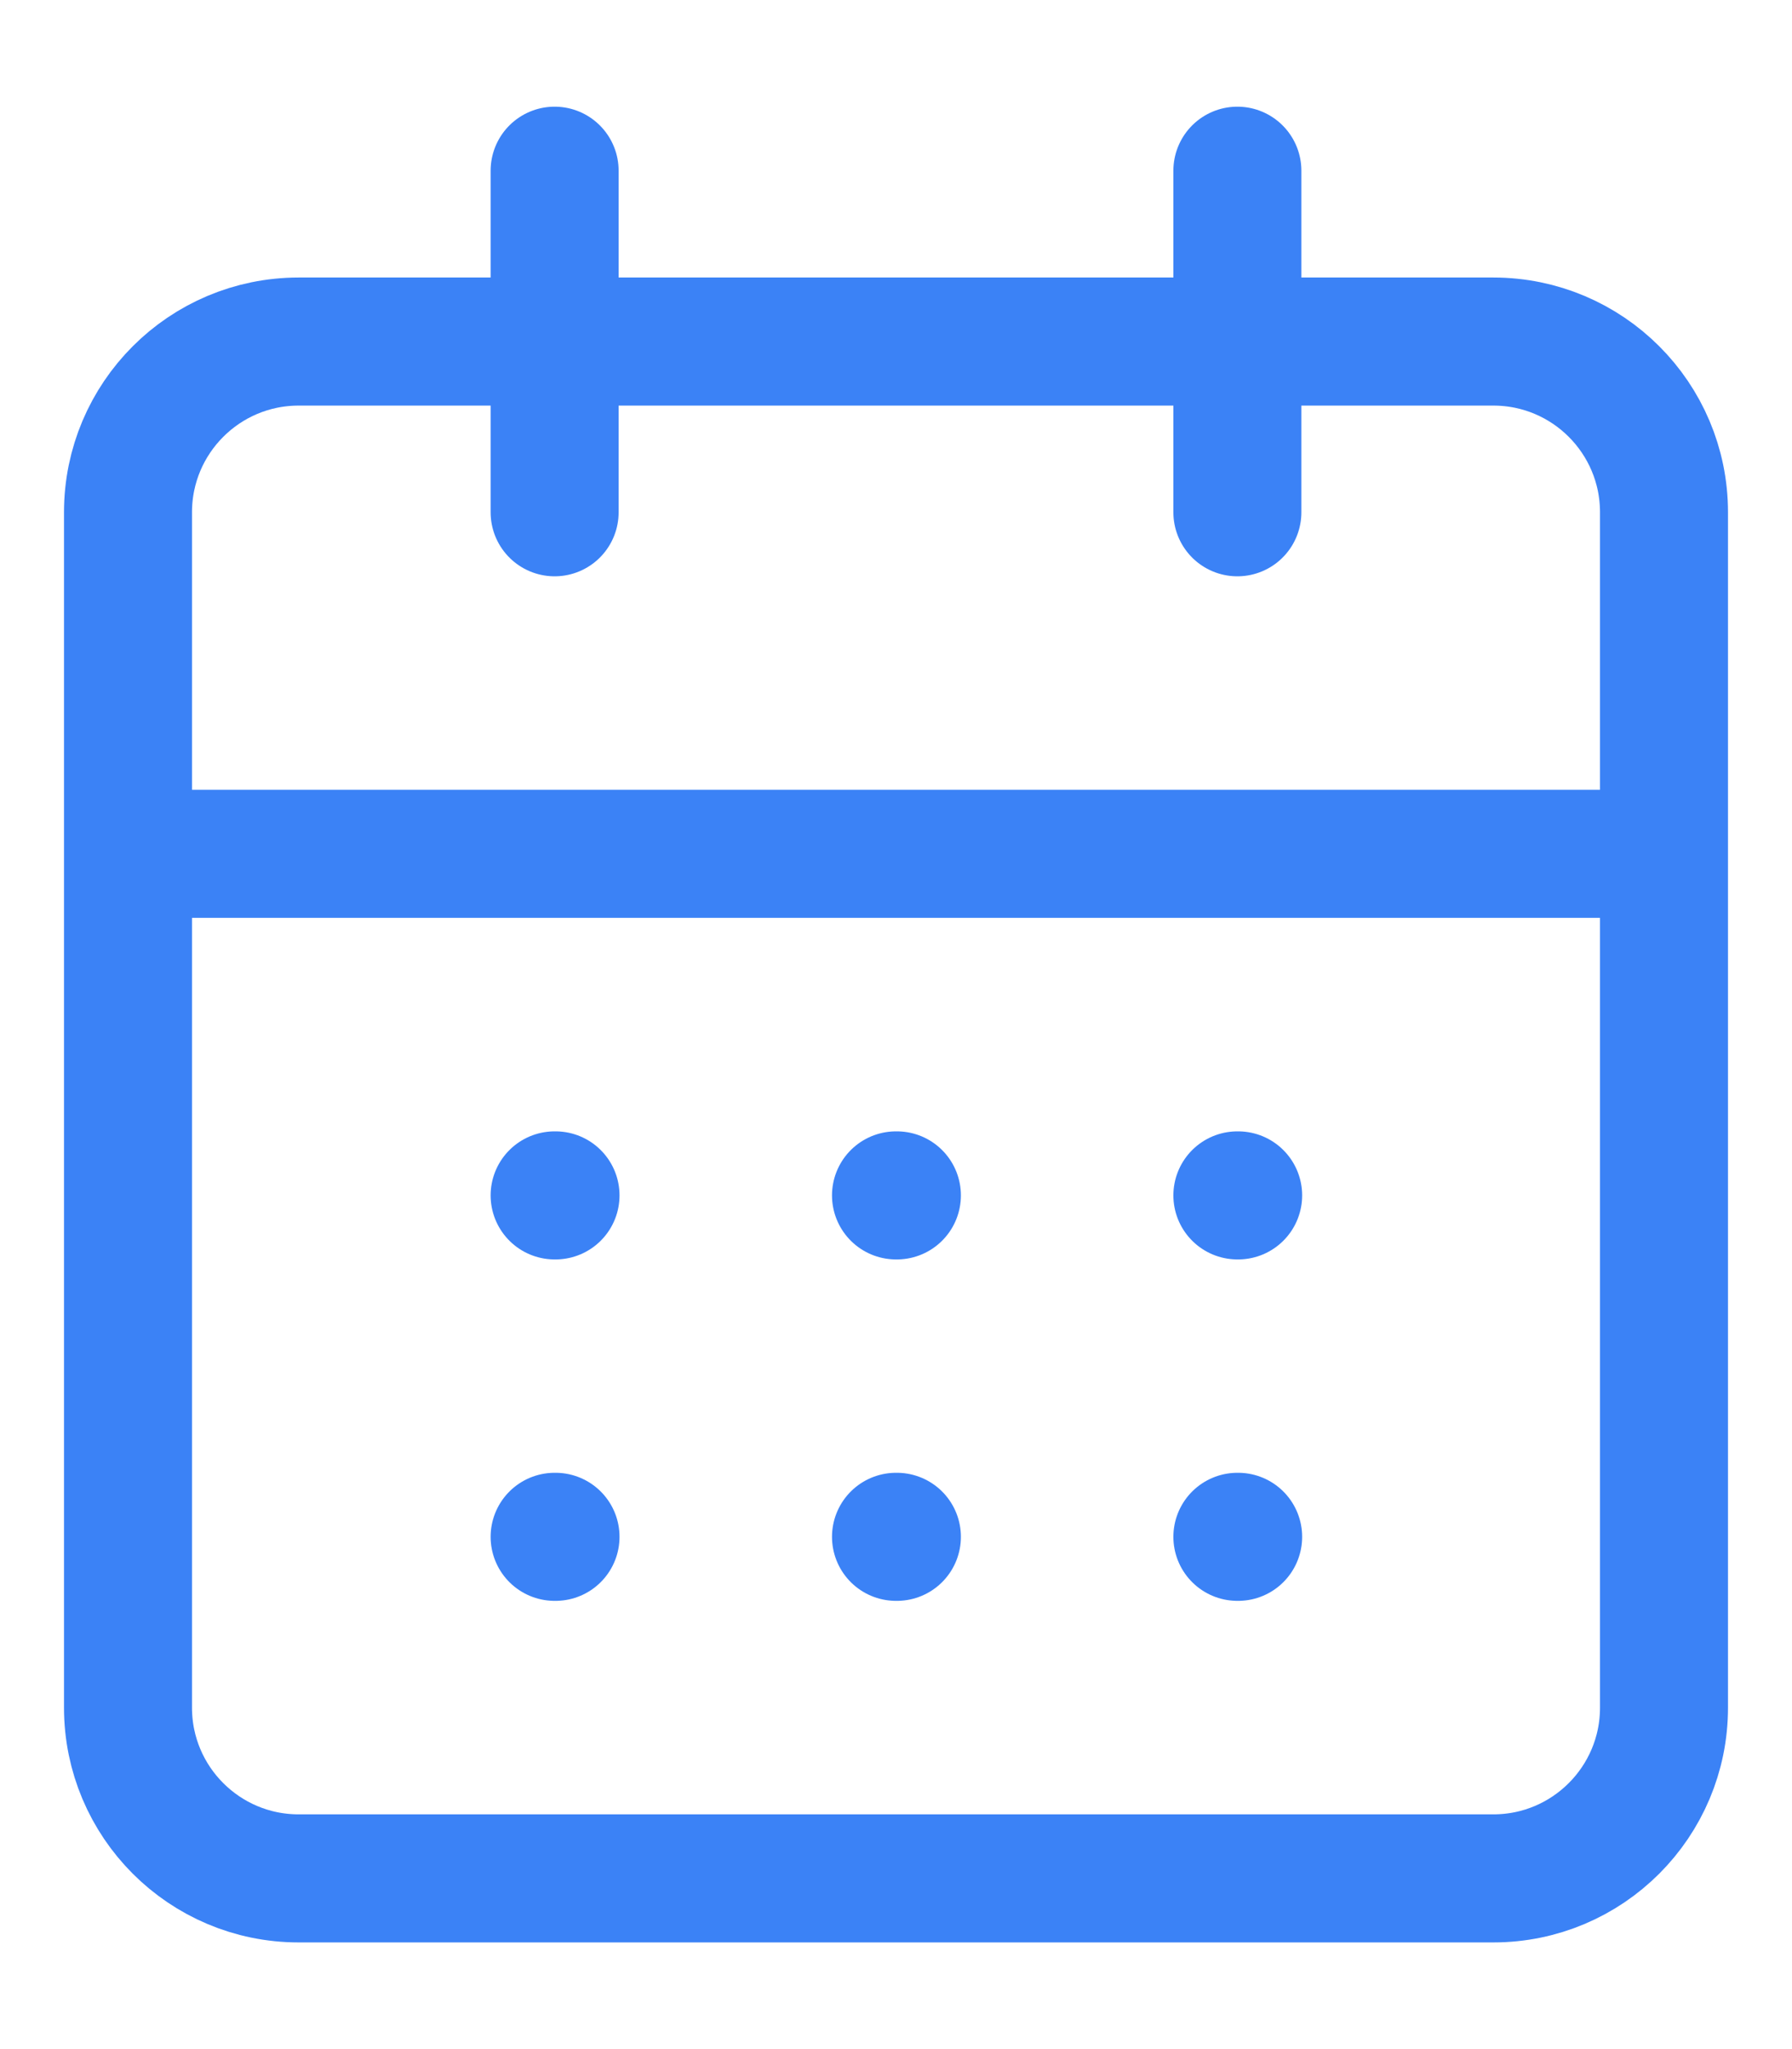 <svg width="14" height="16" viewBox="0 0 14 16" fill="none" xmlns="http://www.w3.org/2000/svg">
<path d="M9.667 1.333V4M4.333 1.333V4M1 6.667H13M4.333 9.334H4.34M7 9.334H7.007M9.667 9.334H9.673M4.333 12H4.34M7 12H7.007M9.667 12H9.673M2.333 2.667H11.667C12.403 2.667 13 3.264 13 4V13.334C13 14.07 12.403 14.667 11.667 14.667H2.333C1.597 14.667 1 14.07 1 13.334V4C1 3.264 1.597 2.667 2.333 2.667Z" stroke="#3B82F6" stroke-linecap="round" stroke-linejoin="round"/>
</svg>
